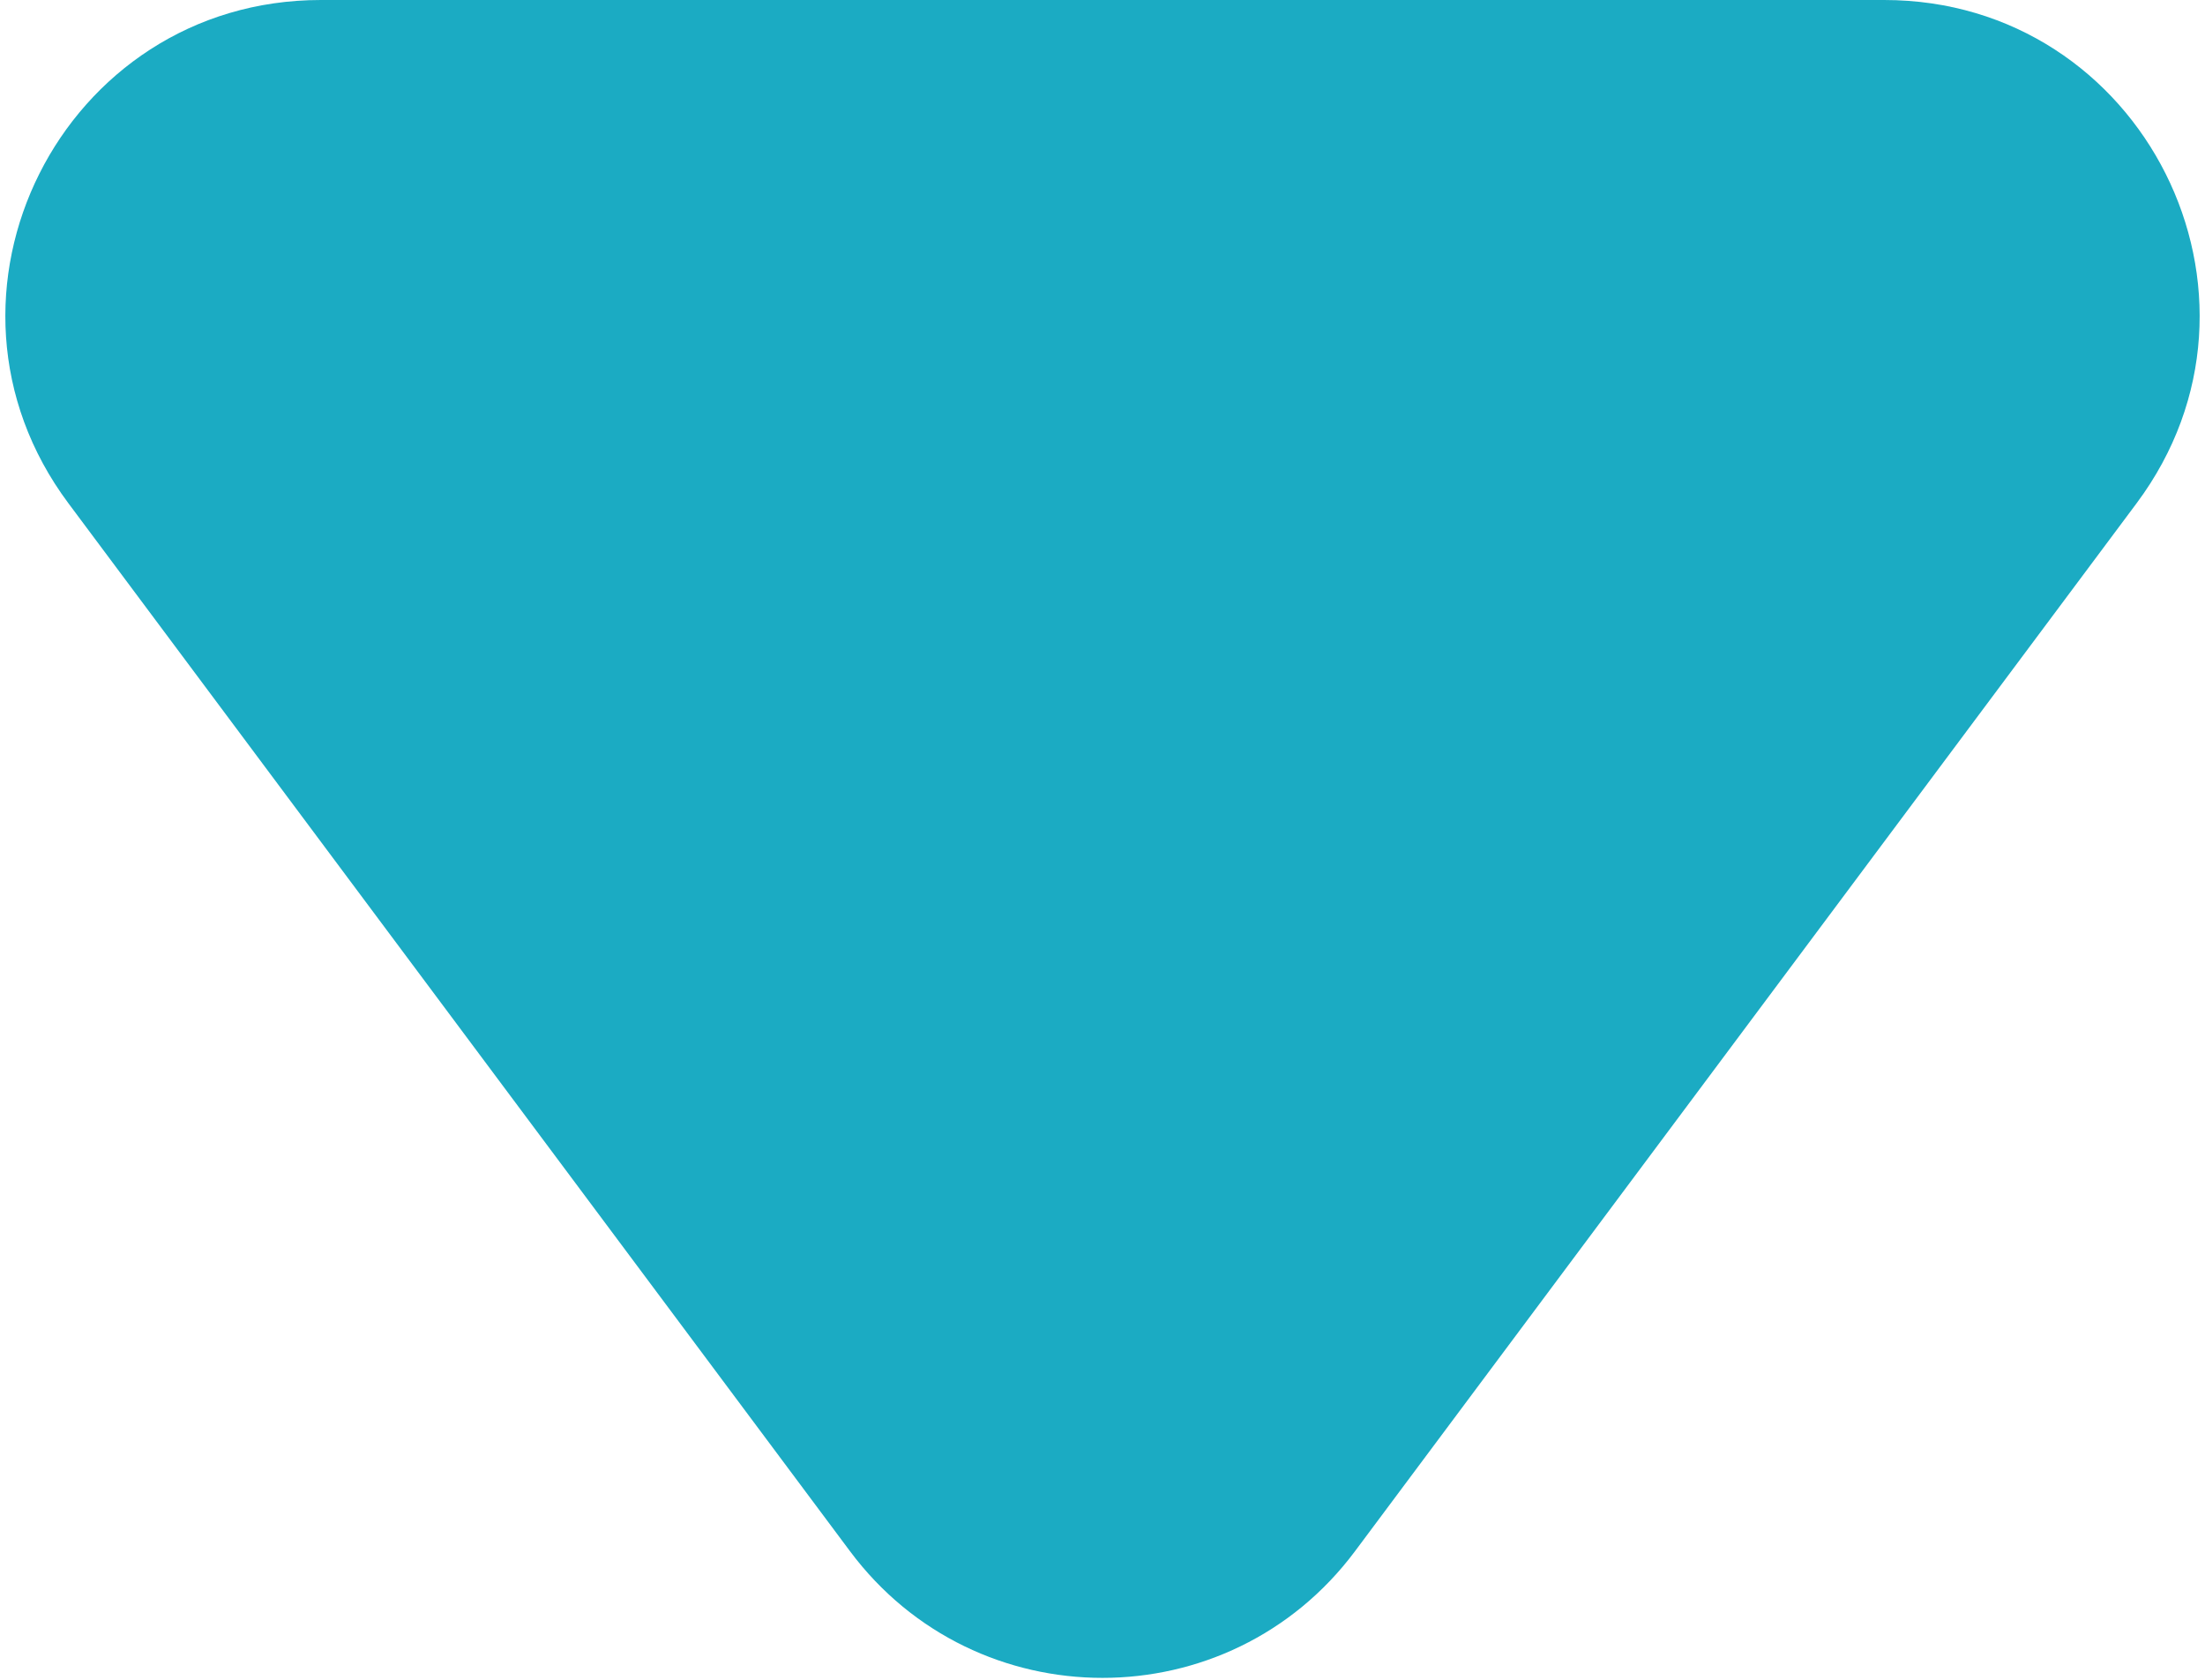 <svg width="21" height="16" viewBox="0 0 21 16" fill="none" xmlns="http://www.w3.org/2000/svg">
<path d="M8.095 14.775C9.295 16.384 11.705 16.384 12.905 14.775L20.349 4.793C21.824 2.815 20.412 0 17.944 0H3.056C0.588 0 -0.824 2.815 0.651 4.793L8.095 14.775Z" fill="#1BABC3"/>
</svg>
